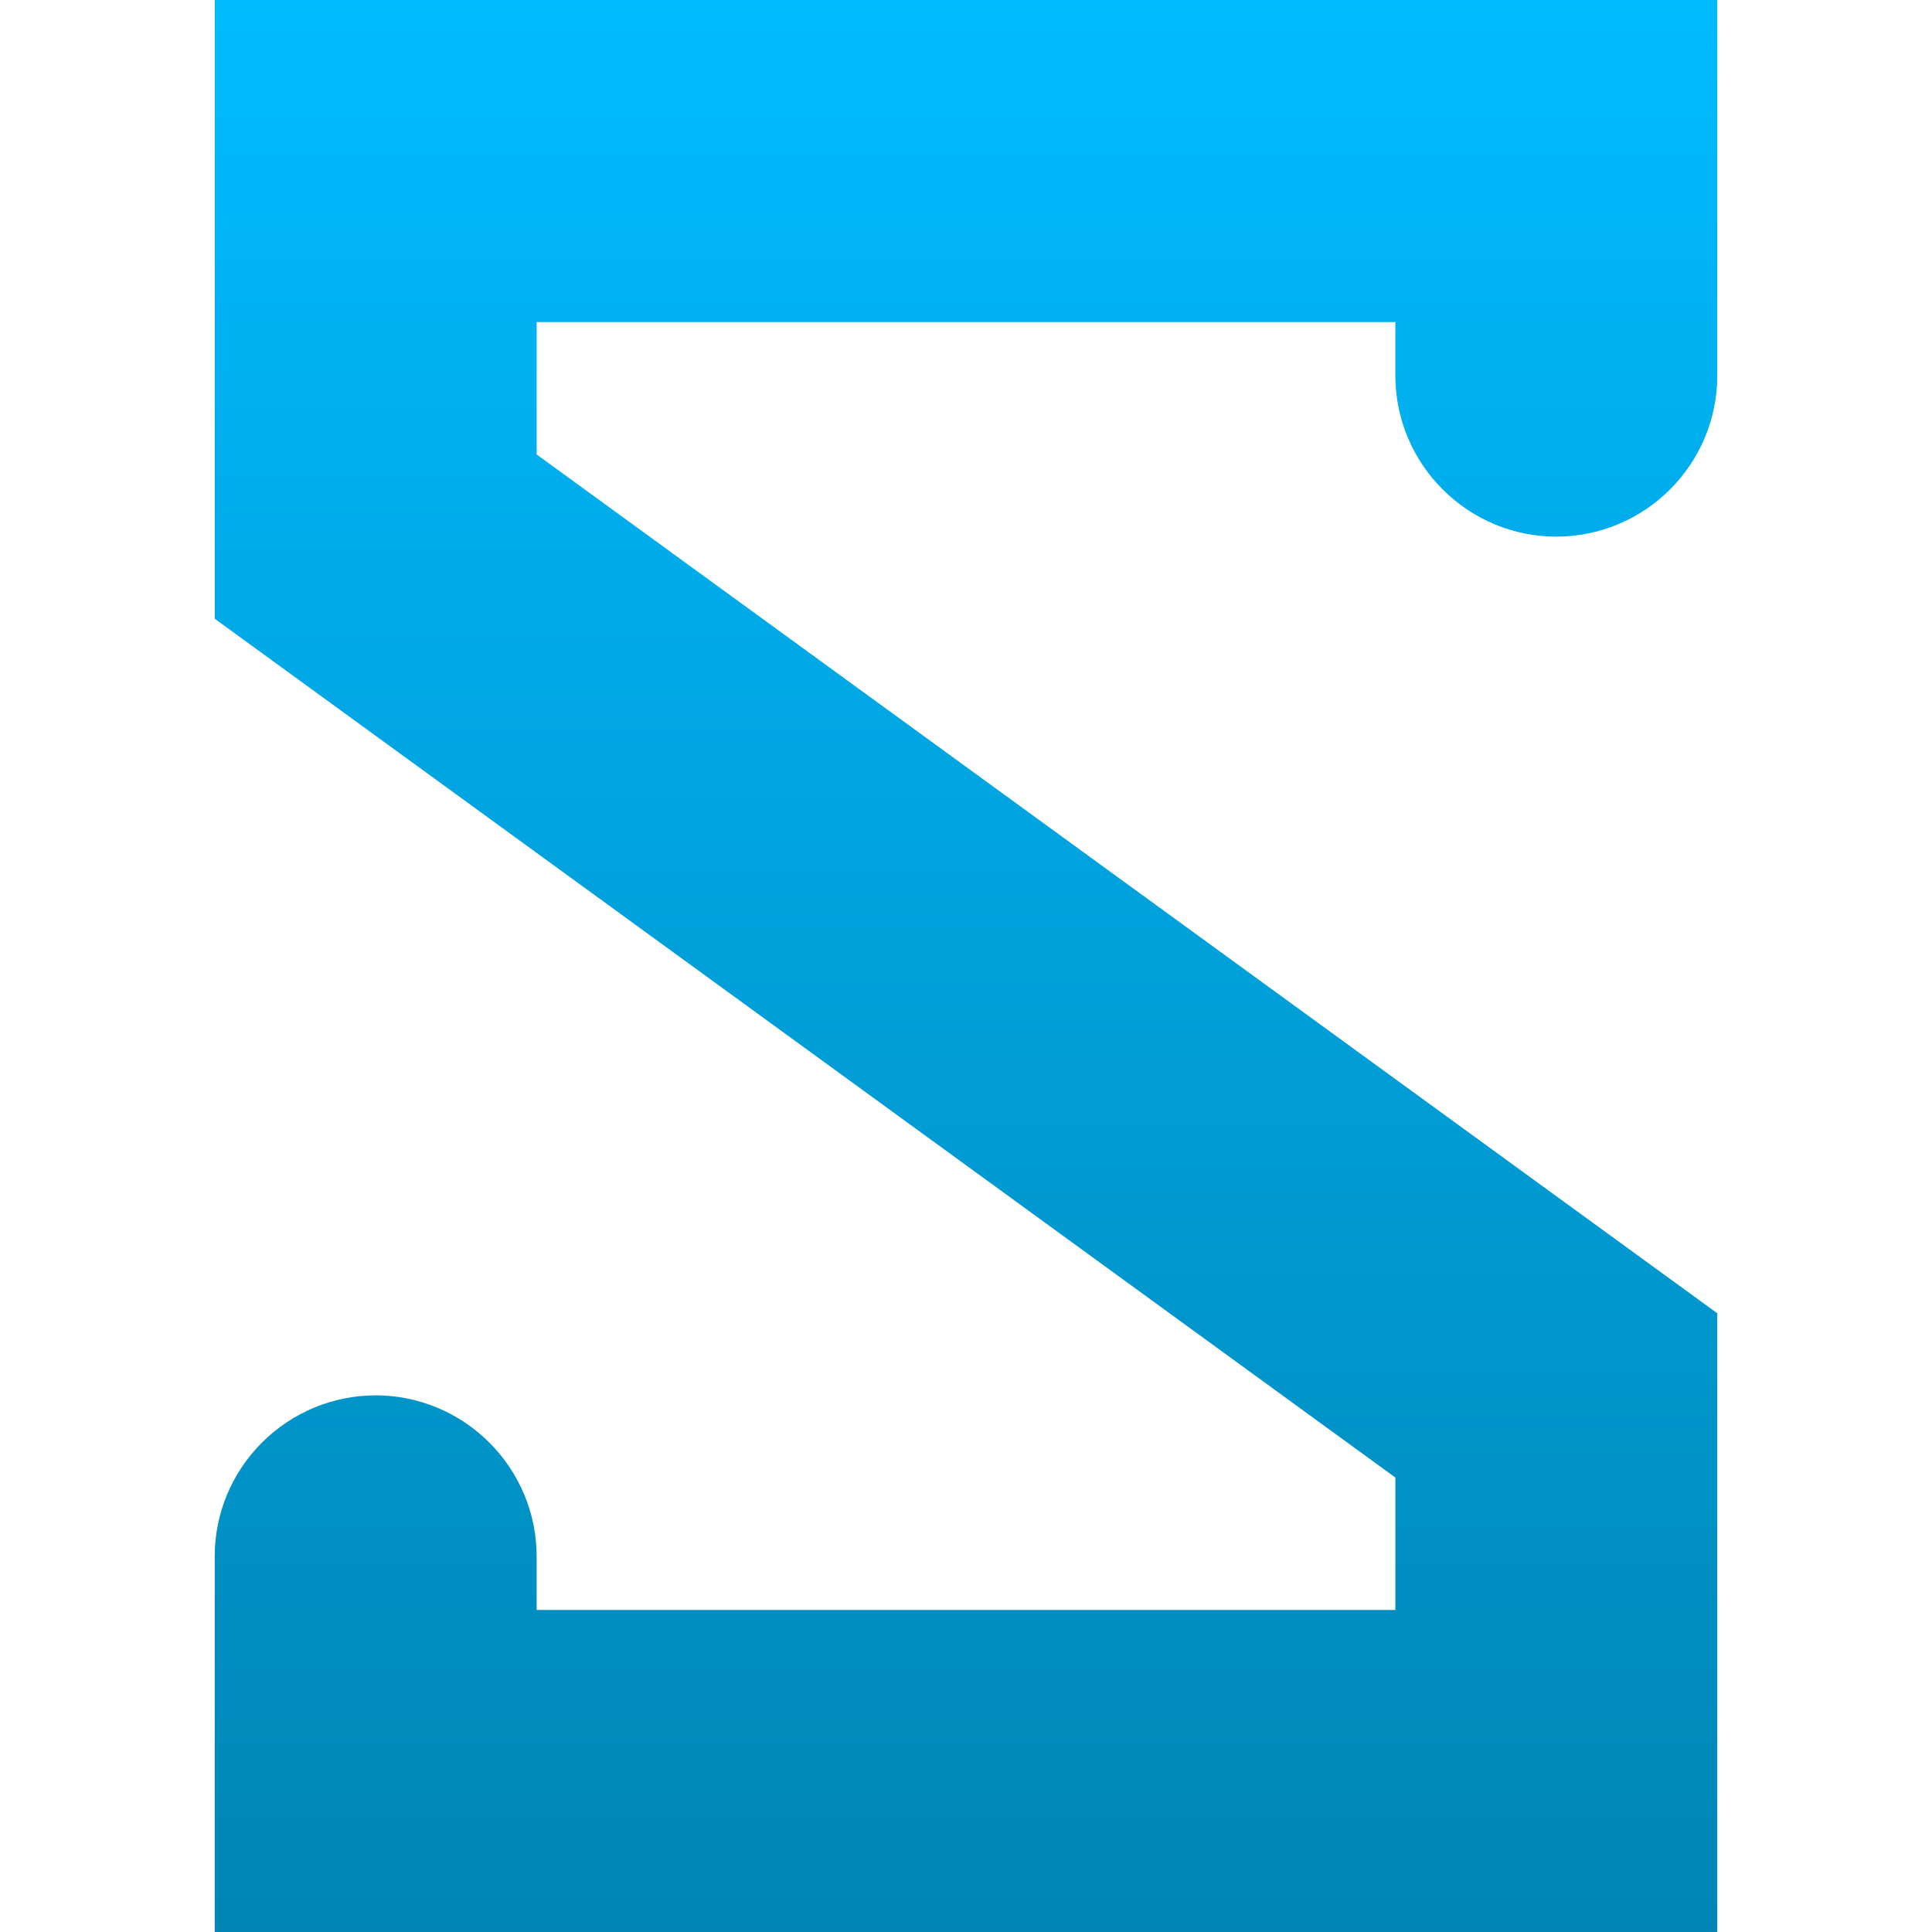 <svg xmlns="http://www.w3.org/2000/svg" xmlns:xlink="http://www.w3.org/1999/xlink" width="64" height="64" viewBox="0 0 64 64" version="1.1">
<defs>
<linearGradient id="linear0" gradientUnits="userSpaceOnUse" x1="0" y1="0" x2="0" y2="1" gradientTransform="matrix(49.773,0,0,64,7.113,0)">
<stop offset="0" style="stop-color:#00bbff;stop-opacity:1;"/>
<stop offset="1" style="stop-color:#0085b5;stop-opacity:1;"/>
</linearGradient>
</defs>
<g id="surface1">
<path style=" stroke:none;fill-rule:nonzero;fill:url(#linear0);" d="M 56.887 12.445 C 56.887 13.867 56.32 15.215 55.324 16.211 C 54.328 17.207 52.977 17.777 51.555 17.777 C 50.133 17.777 48.785 17.207 47.789 16.211 C 46.793 15.215 46.223 13.867 46.223 12.445 L 46.223 10.668 L 17.777 10.668 L 17.777 15.055 L 56.887 43.504 L 56.887 64 L 7.113 64 L 7.113 51.555 C 7.113 50.133 7.68 48.785 8.676 47.789 C 9.672 46.793 11.023 46.223 12.445 46.223 C 13.867 46.223 15.215 46.793 16.211 47.789 C 17.207 48.785 17.777 50.133 17.777 51.555 L 17.777 53.332 L 46.223 53.332 L 46.223 48.945 L 7.113 20.496 L 7.113 0 L 56.887 0 Z M 56.887 12.445 "/>
</g>
</svg>
